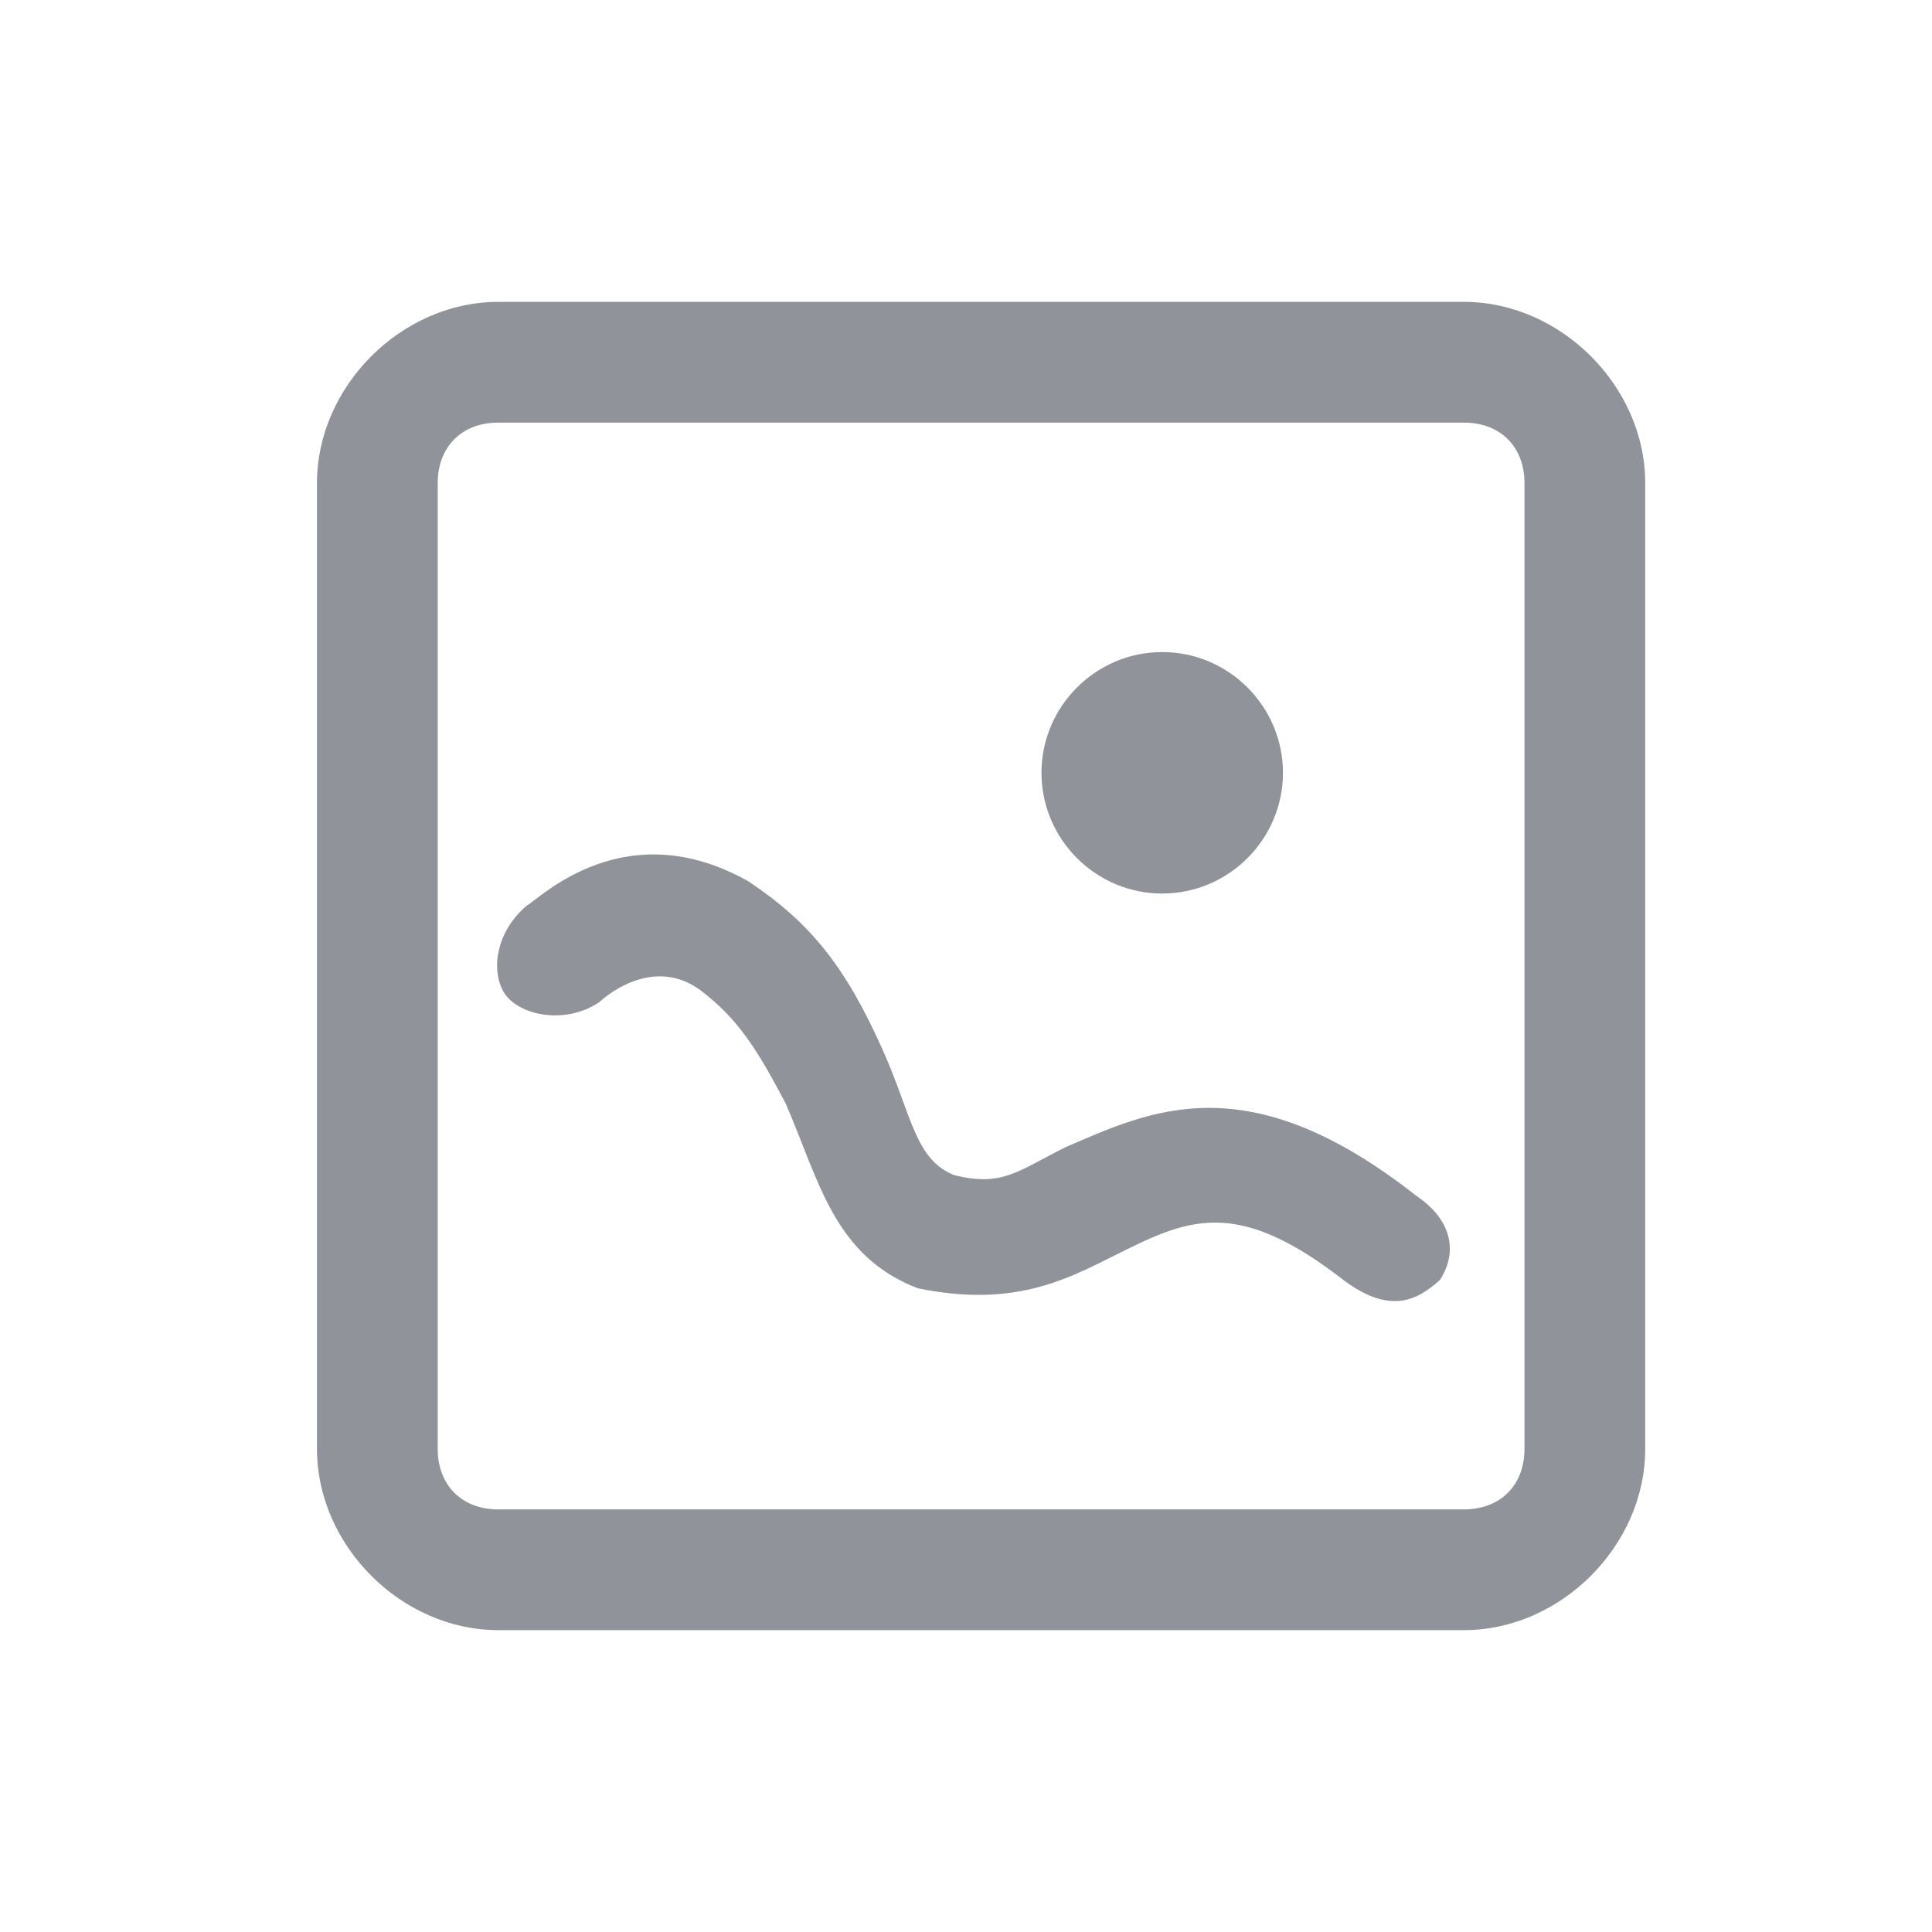 <svg t="1572857200054" class="icon" viewBox="0 0 1024 1024" version="1.1" xmlns="http://www.w3.org/2000/svg" p-id="2641" width="900" height="900"><path d="M776 864H264c-51.2 0-96-44.8-96-96V256c0-51.2 44.8-96 96-96h512c51.2 0 96 44.8 96 96v512c0 51.2-44.8 96-96 96zM264 224c-19.2 0-32 12.8-32 32v512c0 19.2 12.8 32 32 32h512c19.2 0 32-12.8 32-32V256c0-19.2-12.8-32-32-32H264z" p-id="2642" fill="#909399"></path><path d="M552 409.6c0 35.2 28.8 64 64 64s64-28.8 64-64-28.8-64-64-64-64 28.8-64 64z m160 268.8c-57.6-44.8-83.2-32-121.6-12.8-25.6 12.8-53.6 27.6-104 17.2-44.4-17.2-52-56.4-70-98-15.2-28.8-25.2-44.8-45.2-60-26.8-19.6-53.6 6.4-53.6 6.4-19.2 12.8-44.8 6.4-51.2-6.4-6.4-12.8-2.4-32 12.8-44.8 7.6-4.4 52.4-49.6 117.6-12.8 32.8 22 51.2 44.8 71.2 89.6 15.2 34 16.8 57.6 37.6 66 25.6 6.4 33.6-2 59.2-14.8 44.8-19.2 96-44.8 185.6 25.6 19.2 12.8 22.4 30 12.8 44.8-11.2 10-25.6 19.2-51.2 0z" p-id="2643" fill="#909399"></path></svg>
